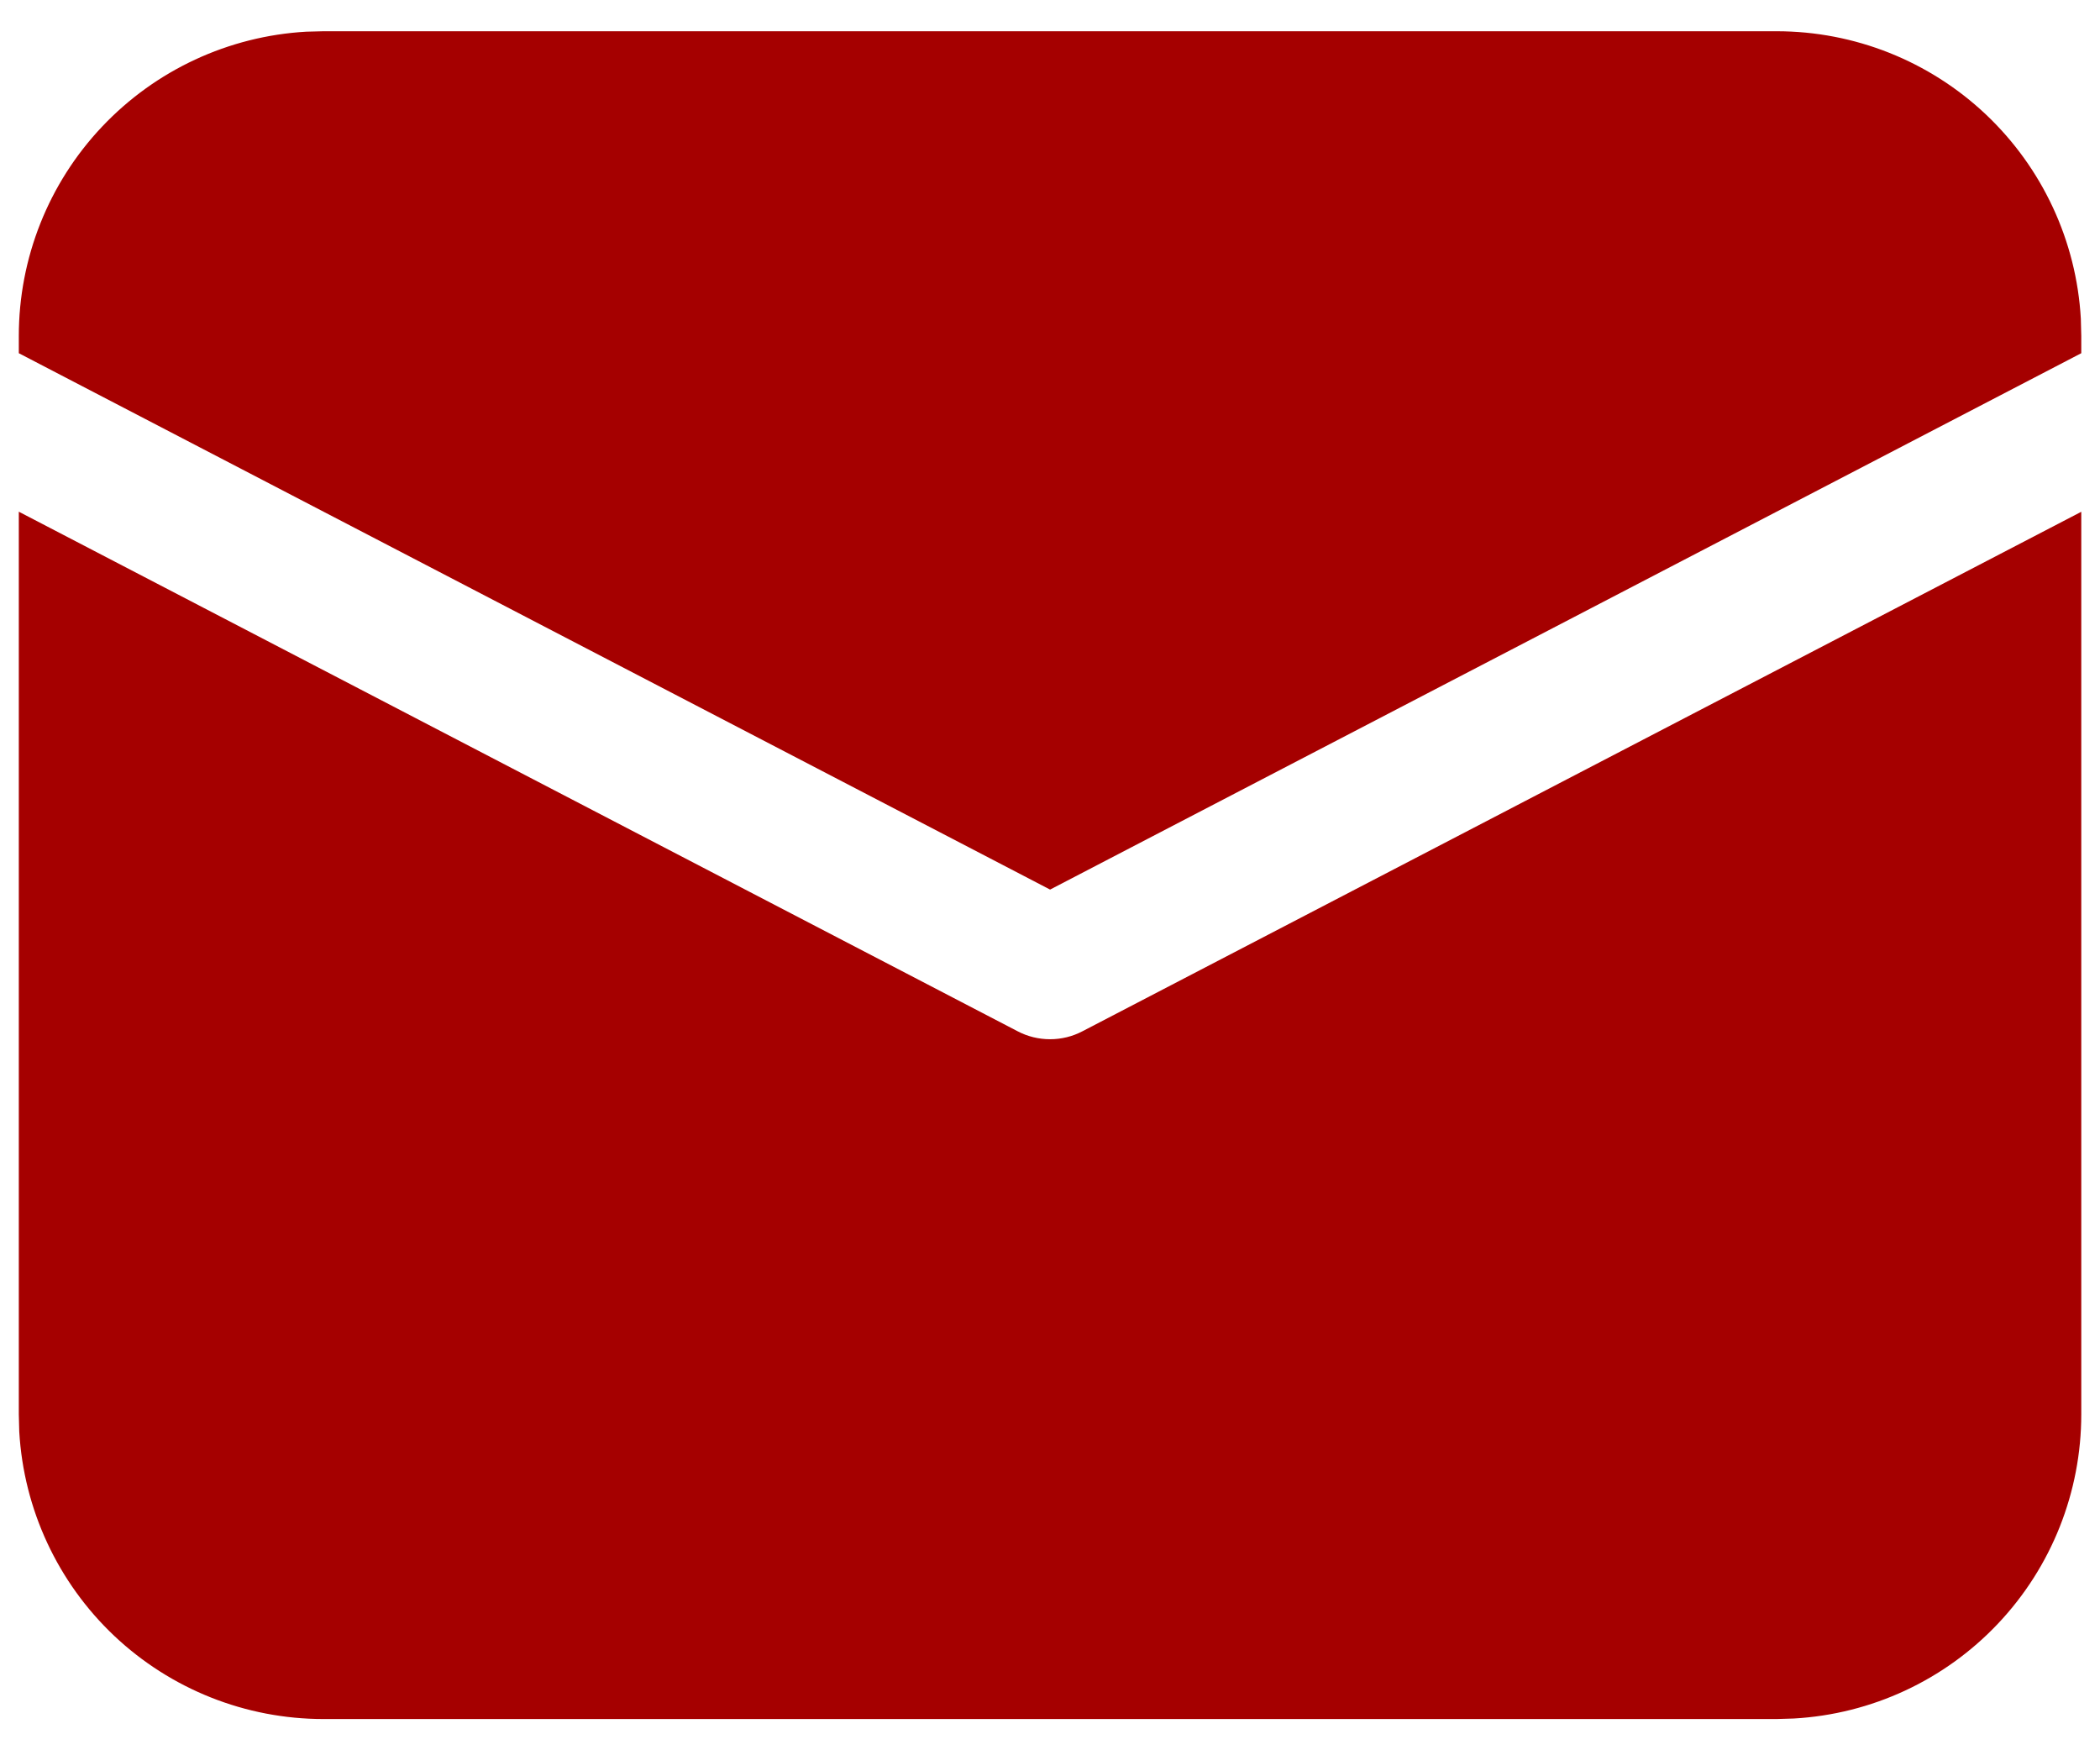 <svg width="24" height="20" viewBox="0 0 24 20" fill="none" xmlns="http://www.w3.org/2000/svg">
<path d="M0.215 5.847L11.63 11.784C11.744 11.844 11.871 11.875 12.001 11.875C12.13 11.875 12.257 11.844 12.371 11.784L23.786 5.848V16.161C23.786 17.05 23.446 17.906 22.835 18.552C22.224 19.199 21.389 19.587 20.501 19.637L20.304 19.643H3.697C2.808 19.643 1.952 19.303 1.305 18.692C0.659 18.081 0.271 17.246 0.22 16.358L0.215 16.161V5.847ZM3.697 0.357H20.304C21.194 0.357 22.049 0.697 22.696 1.308C23.342 1.919 23.731 2.754 23.781 3.642L23.786 3.839V4.036L12.001 10.165L0.215 4.036V3.839C0.215 2.95 0.555 2.094 1.166 1.448C1.777 0.801 2.612 0.413 3.5 0.362L3.697 0.357H20.304H3.697Z" fill="#A50000"/>
</svg>
